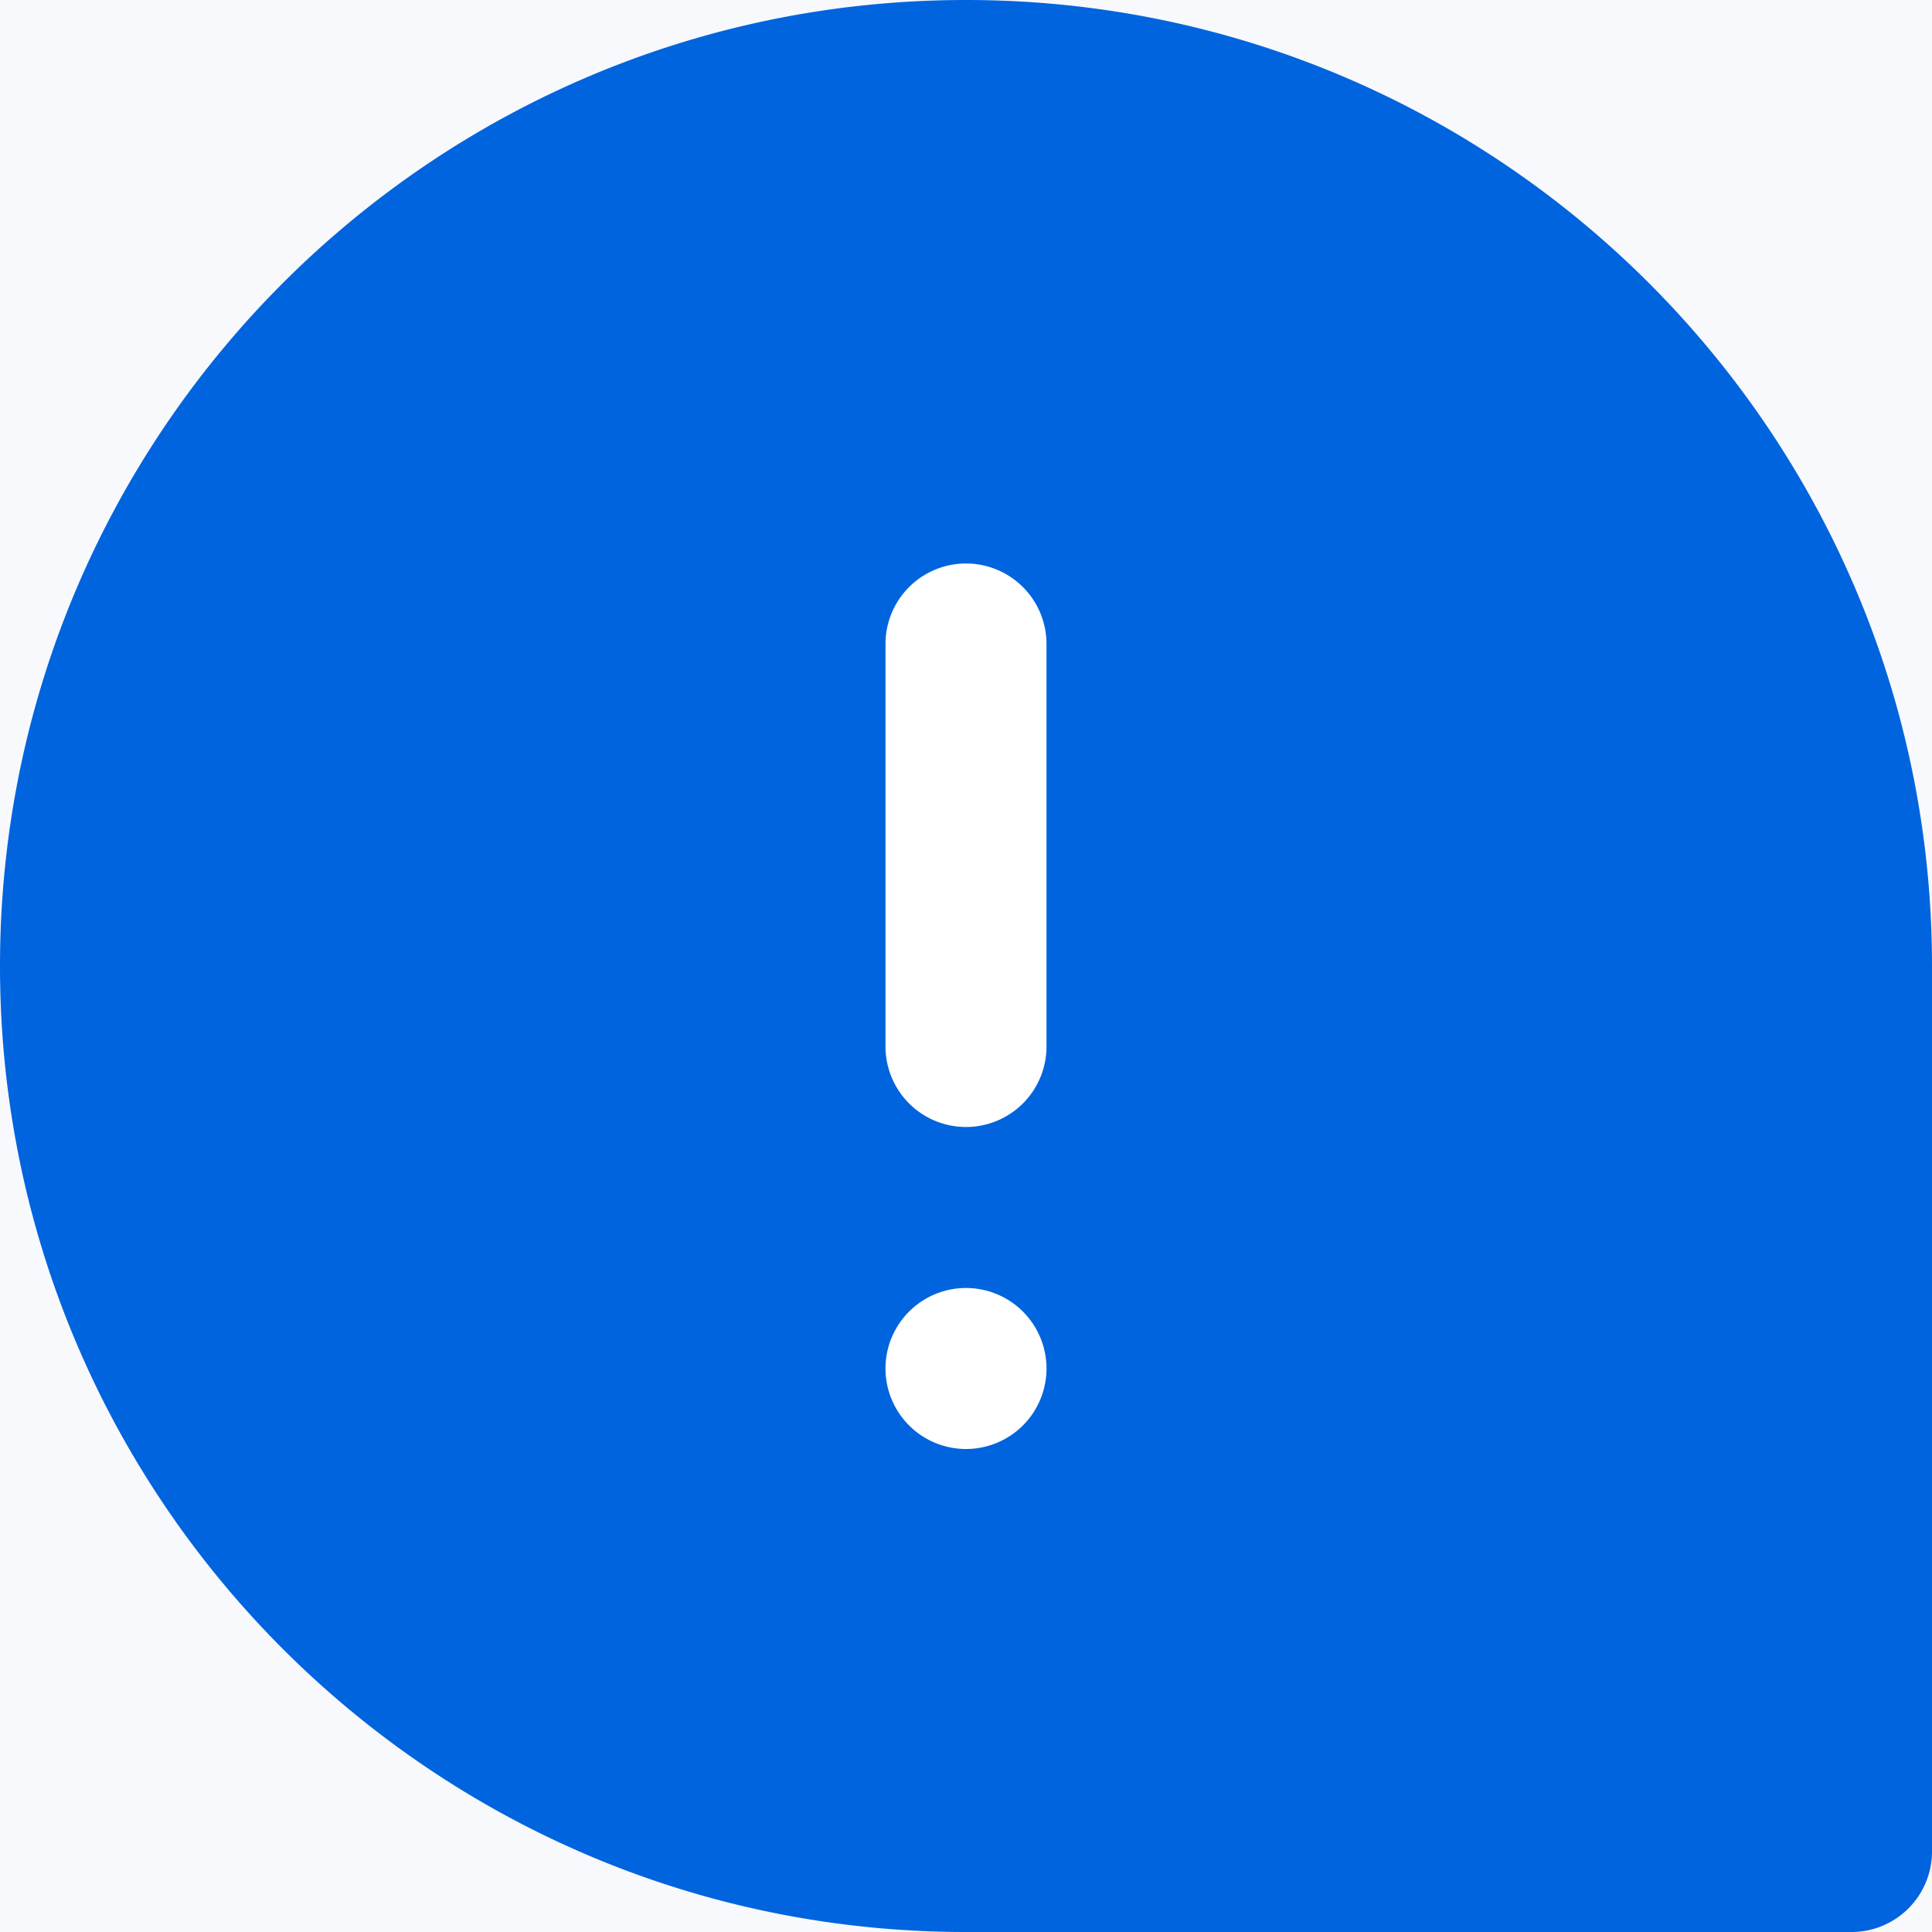<svg xmlns="http://www.w3.org/2000/svg" width="24" height="24" viewBox="0 0 24 24">
    <g fill="none" fill-rule="evenodd">
        <path fill="#FFF" d="M-36-310h360V889H-36z"/>
        <path fill="#F8F9FC" d="M-16-16h320v172H-16z"/>
        <path fill="#0064DE" d="M12 24h11a1 1 0 0 0 1-1V12c0-6.619-5.373-12-12-12S0 5.373 0 12s5.373 12 12 12z"/>
        <path fill="#FFF" d="M12 16a1 1 0 1 1 0 2 1 1 0 0 1 0-2zm0-9a1 1 0 0 1 1 1v5a1 1 0 0 1-2 0V8a1 1 0 0 1 1-1z"/>
    </g>
</svg>
